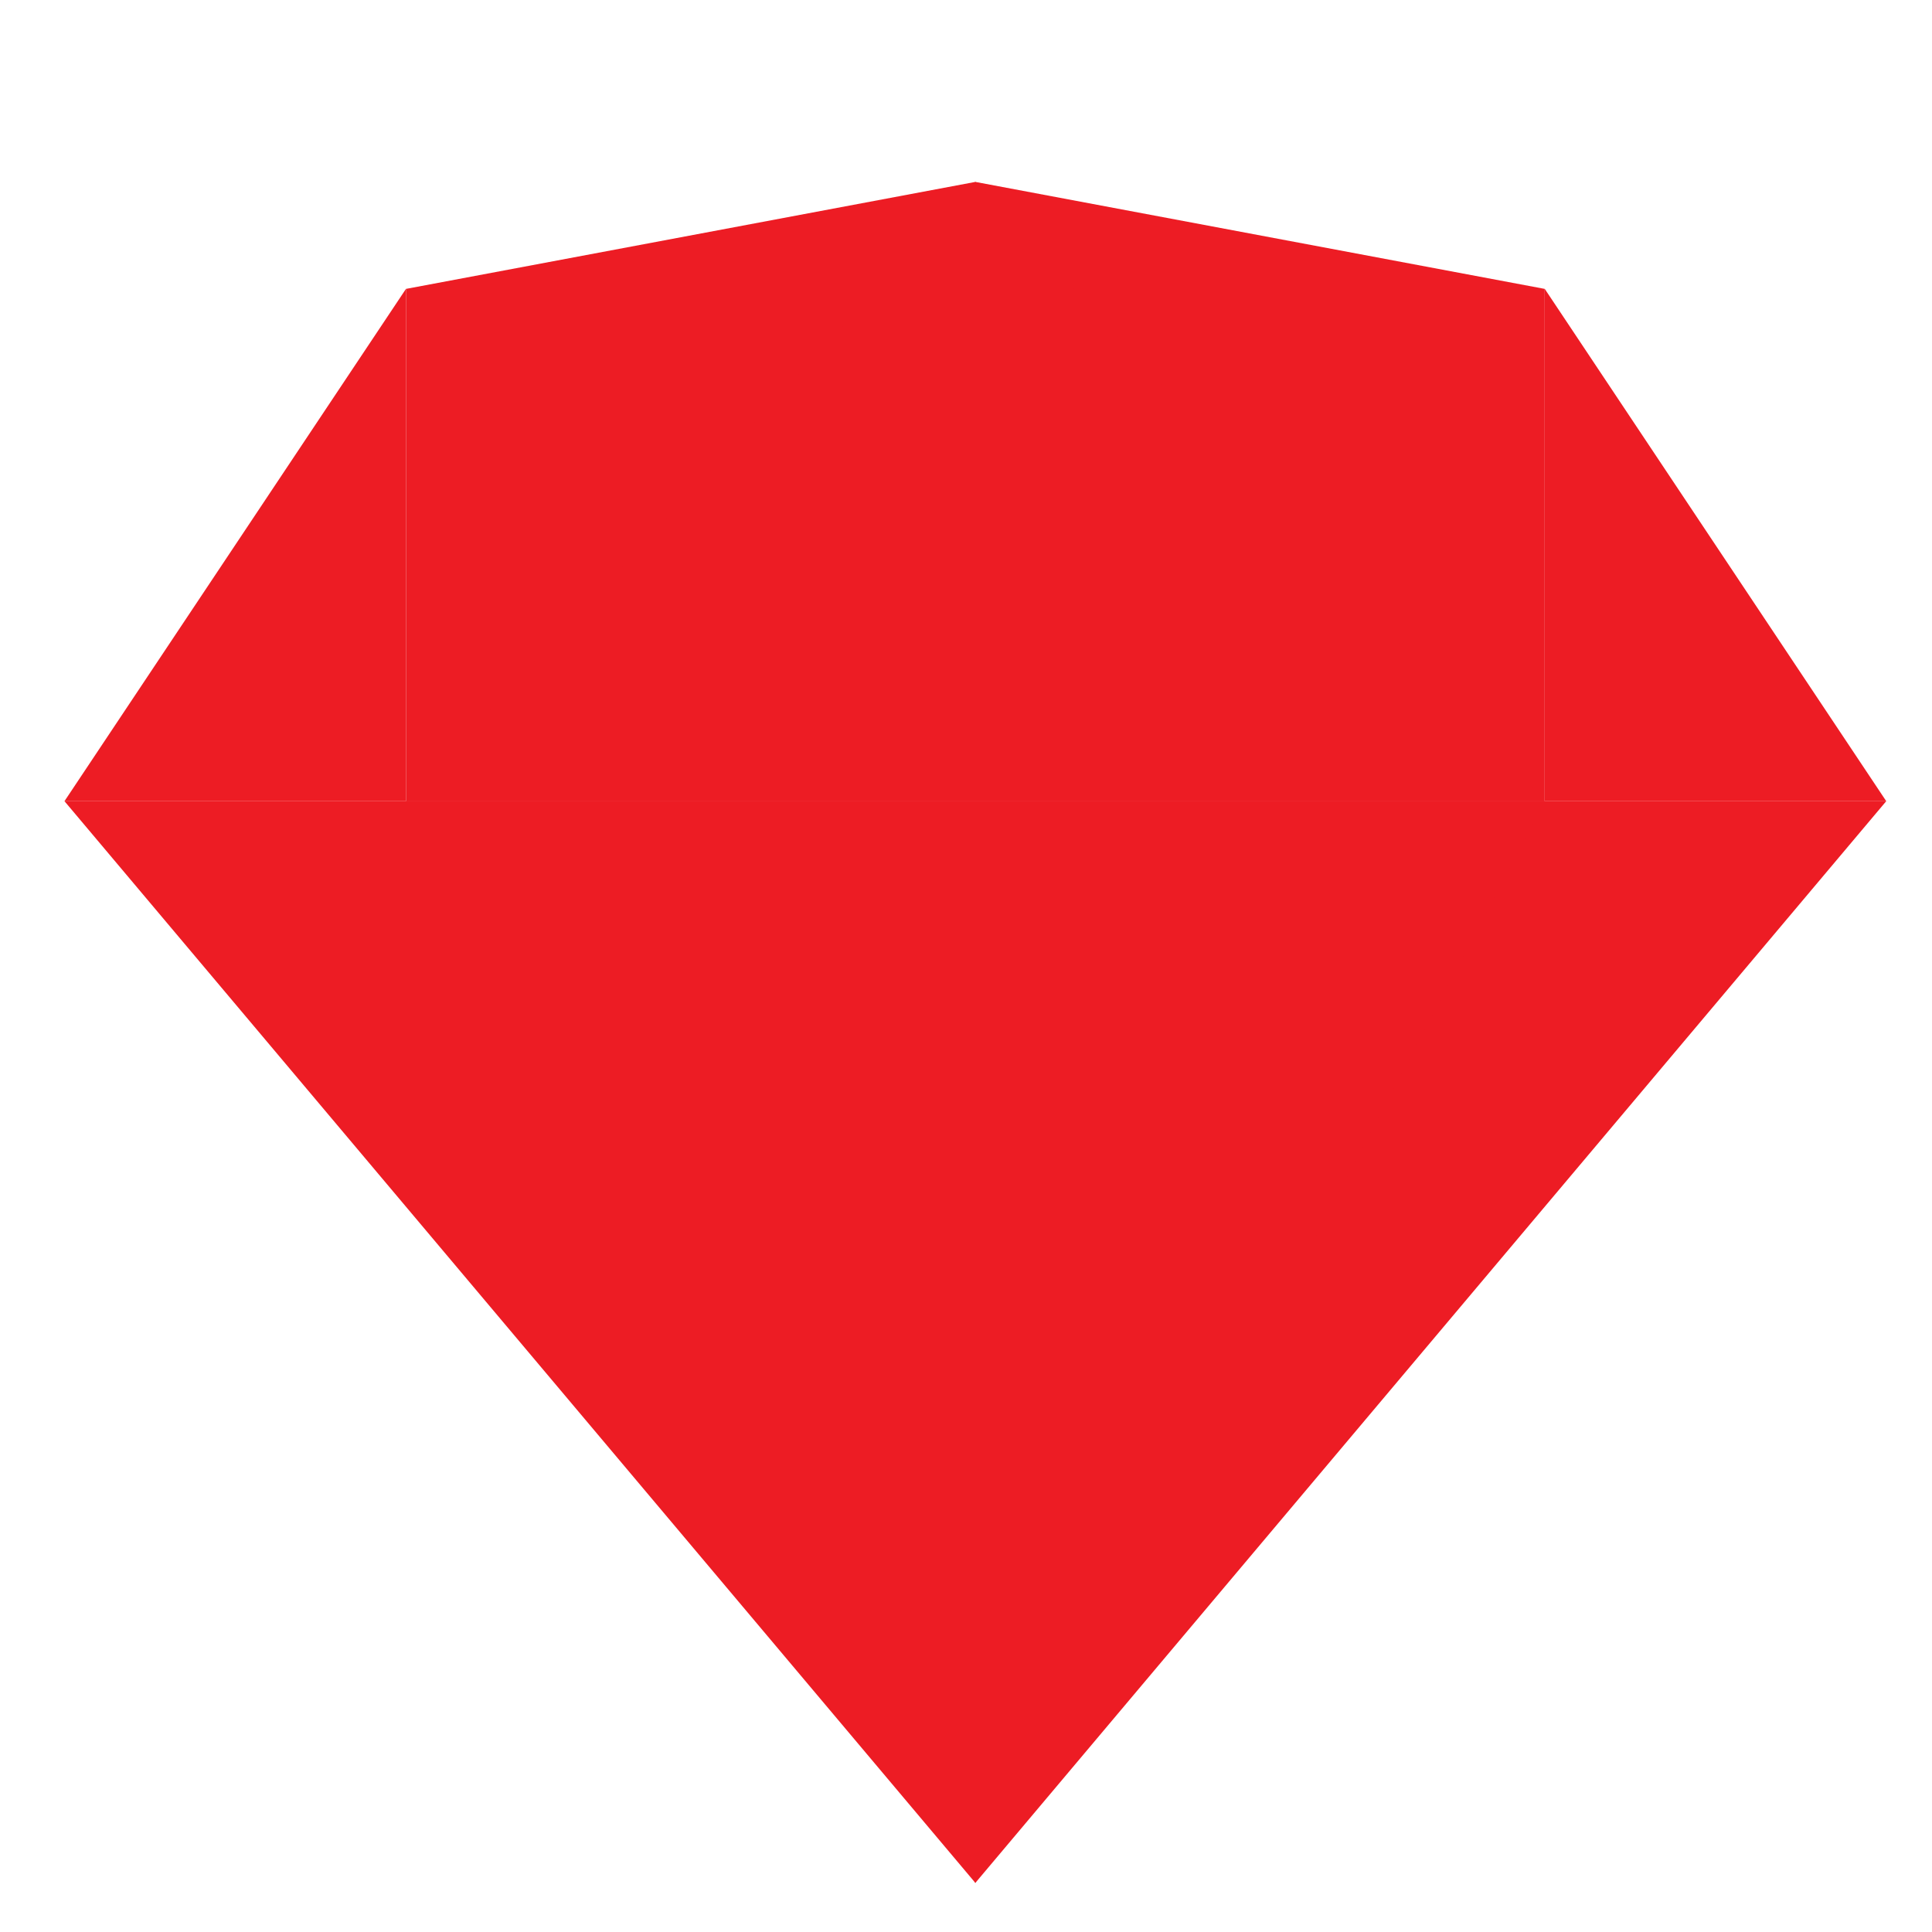 <svg width="19" height="19" viewBox="0 0 19 19" fill="none" xmlns="http://www.w3.org/2000/svg">
<g id="Sketch" clip-path="url(#clip0_2002_2394)">
<path id="Vector" d="M3.993 7.879V2.841L9.592 1.789L15.191 2.841V7.879H3.993Z" fill="#ED1C24"/>
<path id="Vector_2" d="M3.993 7.879L9.592 1.789L15.191 7.879H3.993Z" fill="#ED1C24"/>
<path id="Vector_3" d="M0.634 7.879L9.592 18.517L18.55 7.879H0.634Z" fill="#ED1C24"/>
<path id="Vector_4" d="M3.993 7.879L9.592 18.517L15.191 7.879H3.993Z" fill="#ED1C24"/>
<path id="Vector_5" d="M0.634 7.879L3.993 2.84V7.879H0.634ZM15.191 2.84V7.879H18.55L15.191 2.84Z" fill="#ED1C24"/>
</g>
<defs>
<clipPath id="clip0_2002_2394">
<rect width="17.916" height="17.916" fill="white" transform="translate(0.634 0.602)"/>
</clipPath>
</defs>
</svg>
